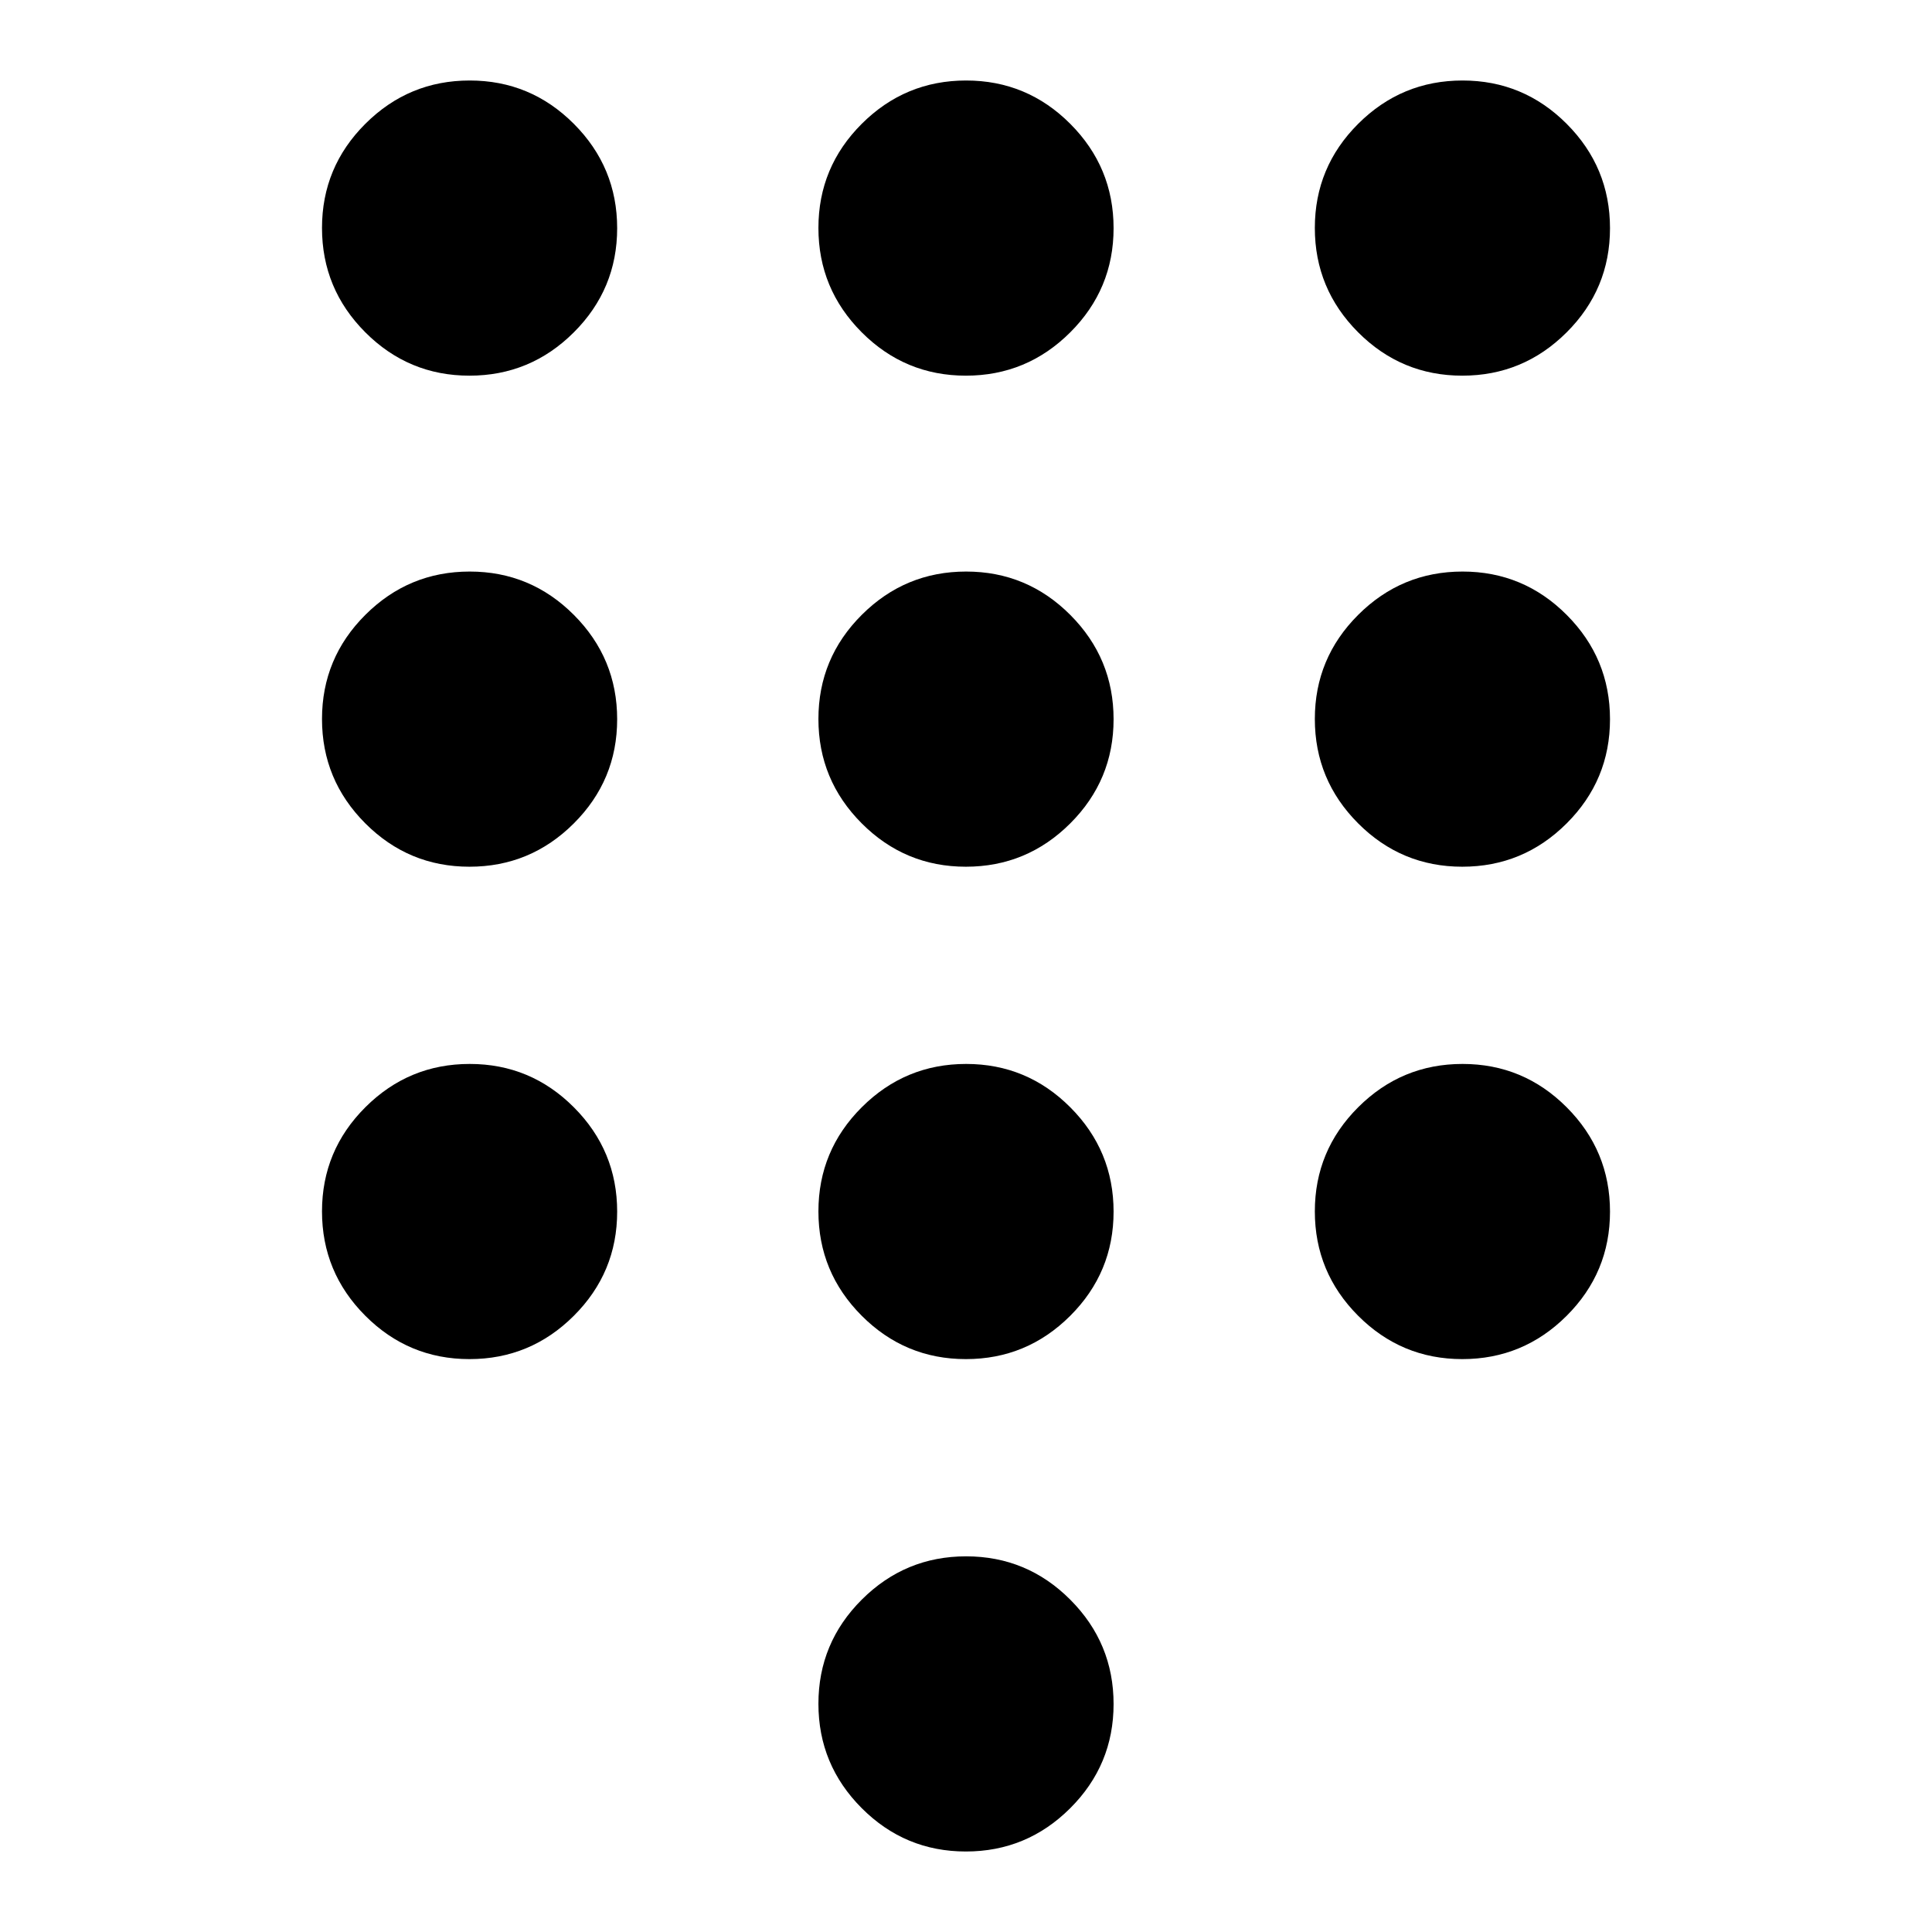<svg xmlns="http://www.w3.org/2000/svg" height="40" viewBox="0 -960 960 960" width="40"><path d="M479.941-40q-30.274 0-51.774-21.559t-21.5-51.833q0-30.274 21.559-51.774t51.833-21.5q30.274 0 51.774 21.559t21.5 51.833q0 30.274-21.559 51.774T479.941-40ZM233.274-773.334q-30.274 0-51.774-21.559T160-846.726Q160-877 181.559-898.5t51.833-21.5q30.274 0 51.774 21.559t21.5 51.833q0 30.274-21.559 51.774t-51.833 21.5Zm0 244q-30.274 0-51.774-21.559-21.5-21.558-21.5-51.833Q160-633 181.559-654.5t51.833-21.5q30.274 0 51.774 21.559t21.5 51.833q0 30.275-21.559 51.774-21.559 21.5-51.833 21.5Zm0 244.667q-30.274 0-51.774-21.559T160-358.059q0-30.274 21.559-51.774t51.833-21.5q30.274 0 51.774 21.559t21.5 51.833q0 30.274-21.559 51.774t-51.833 21.5Zm493.334-488.667q-30.274 0-51.774-21.559t-21.5-51.833q0-30.274 21.559-51.774t51.833-21.5Q757-920 778.5-898.441t21.5 51.833q0 30.274-21.559 51.774t-51.833 21.5ZM479.941-284.667q-30.274 0-51.774-21.559t-21.5-51.833q0-30.274 21.559-51.774t51.833-21.5q30.274 0 51.774 21.559t21.5 51.833q0 30.274-21.559 51.774t-51.833 21.5Zm246.667 0q-30.274 0-51.774-21.559t-21.5-51.833q0-30.274 21.559-51.774t51.833-21.5q30.274 0 51.774 21.559t21.5 51.833q0 30.274-21.559 51.774t-51.833 21.5Zm0-244.667q-30.274 0-51.774-21.559-21.5-21.558-21.5-51.833 0-30.274 21.559-51.774t51.833-21.5Q757-676 778.5-654.441t21.5 51.833q0 30.275-21.559 51.774-21.559 21.5-51.833 21.5Zm-246.667 0q-30.274 0-51.774-21.559-21.5-21.558-21.5-51.833 0-30.274 21.559-51.774t51.833-21.5q30.274 0 51.774 21.559t21.5 51.833q0 30.275-21.559 51.774-21.559 21.5-51.833 21.5Zm0-244q-30.274 0-51.774-21.559t-21.5-51.833q0-30.274 21.559-51.774t51.833-21.5q30.274 0 51.774 21.559t21.5 51.833q0 30.274-21.559 51.774t-51.833 21.5Z"/></svg>